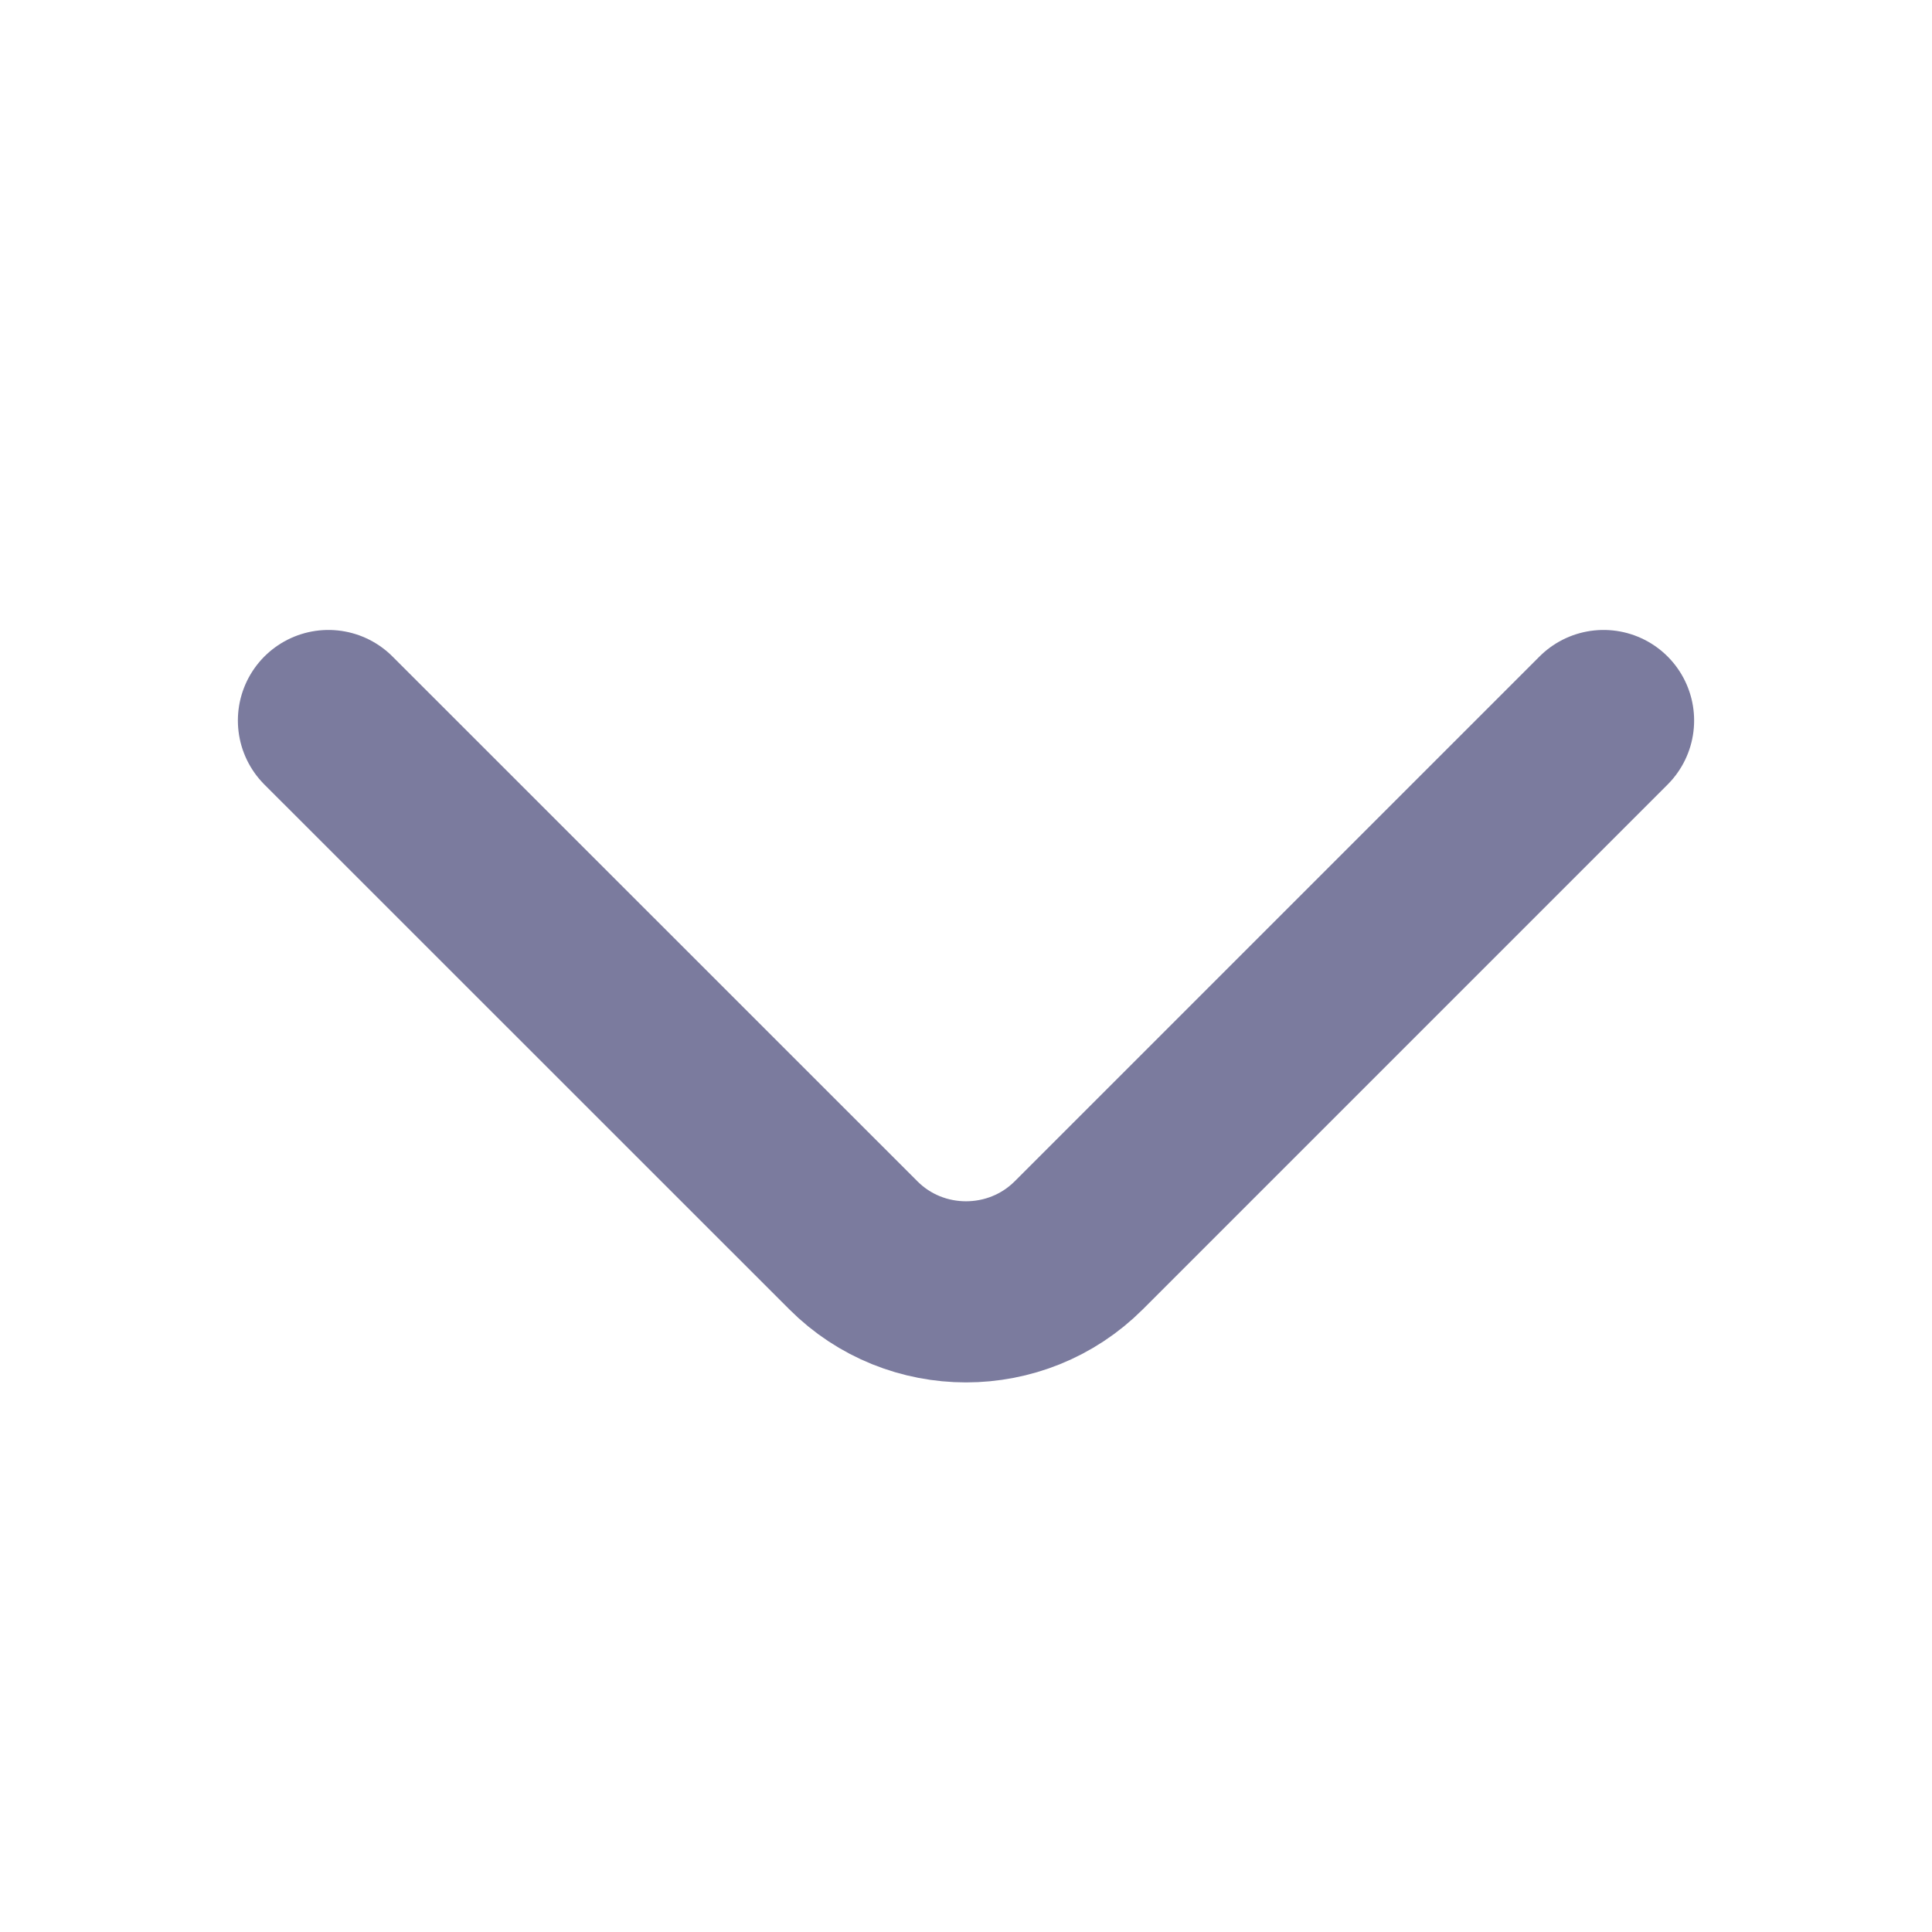 <svg width="16" height="16" viewBox="0 0 16 16" fill="none" xmlns="http://www.w3.org/2000/svg">
<path d="M13.28 5.967L8.934 10.313C8.42 10.827 7.58 10.827 7.067 10.313L2.72 5.967" stroke="#7B7B9E" stroke-width="1.5" stroke-miterlimit="10" stroke-linecap="round" stroke-linejoin="round"/>
</svg>
